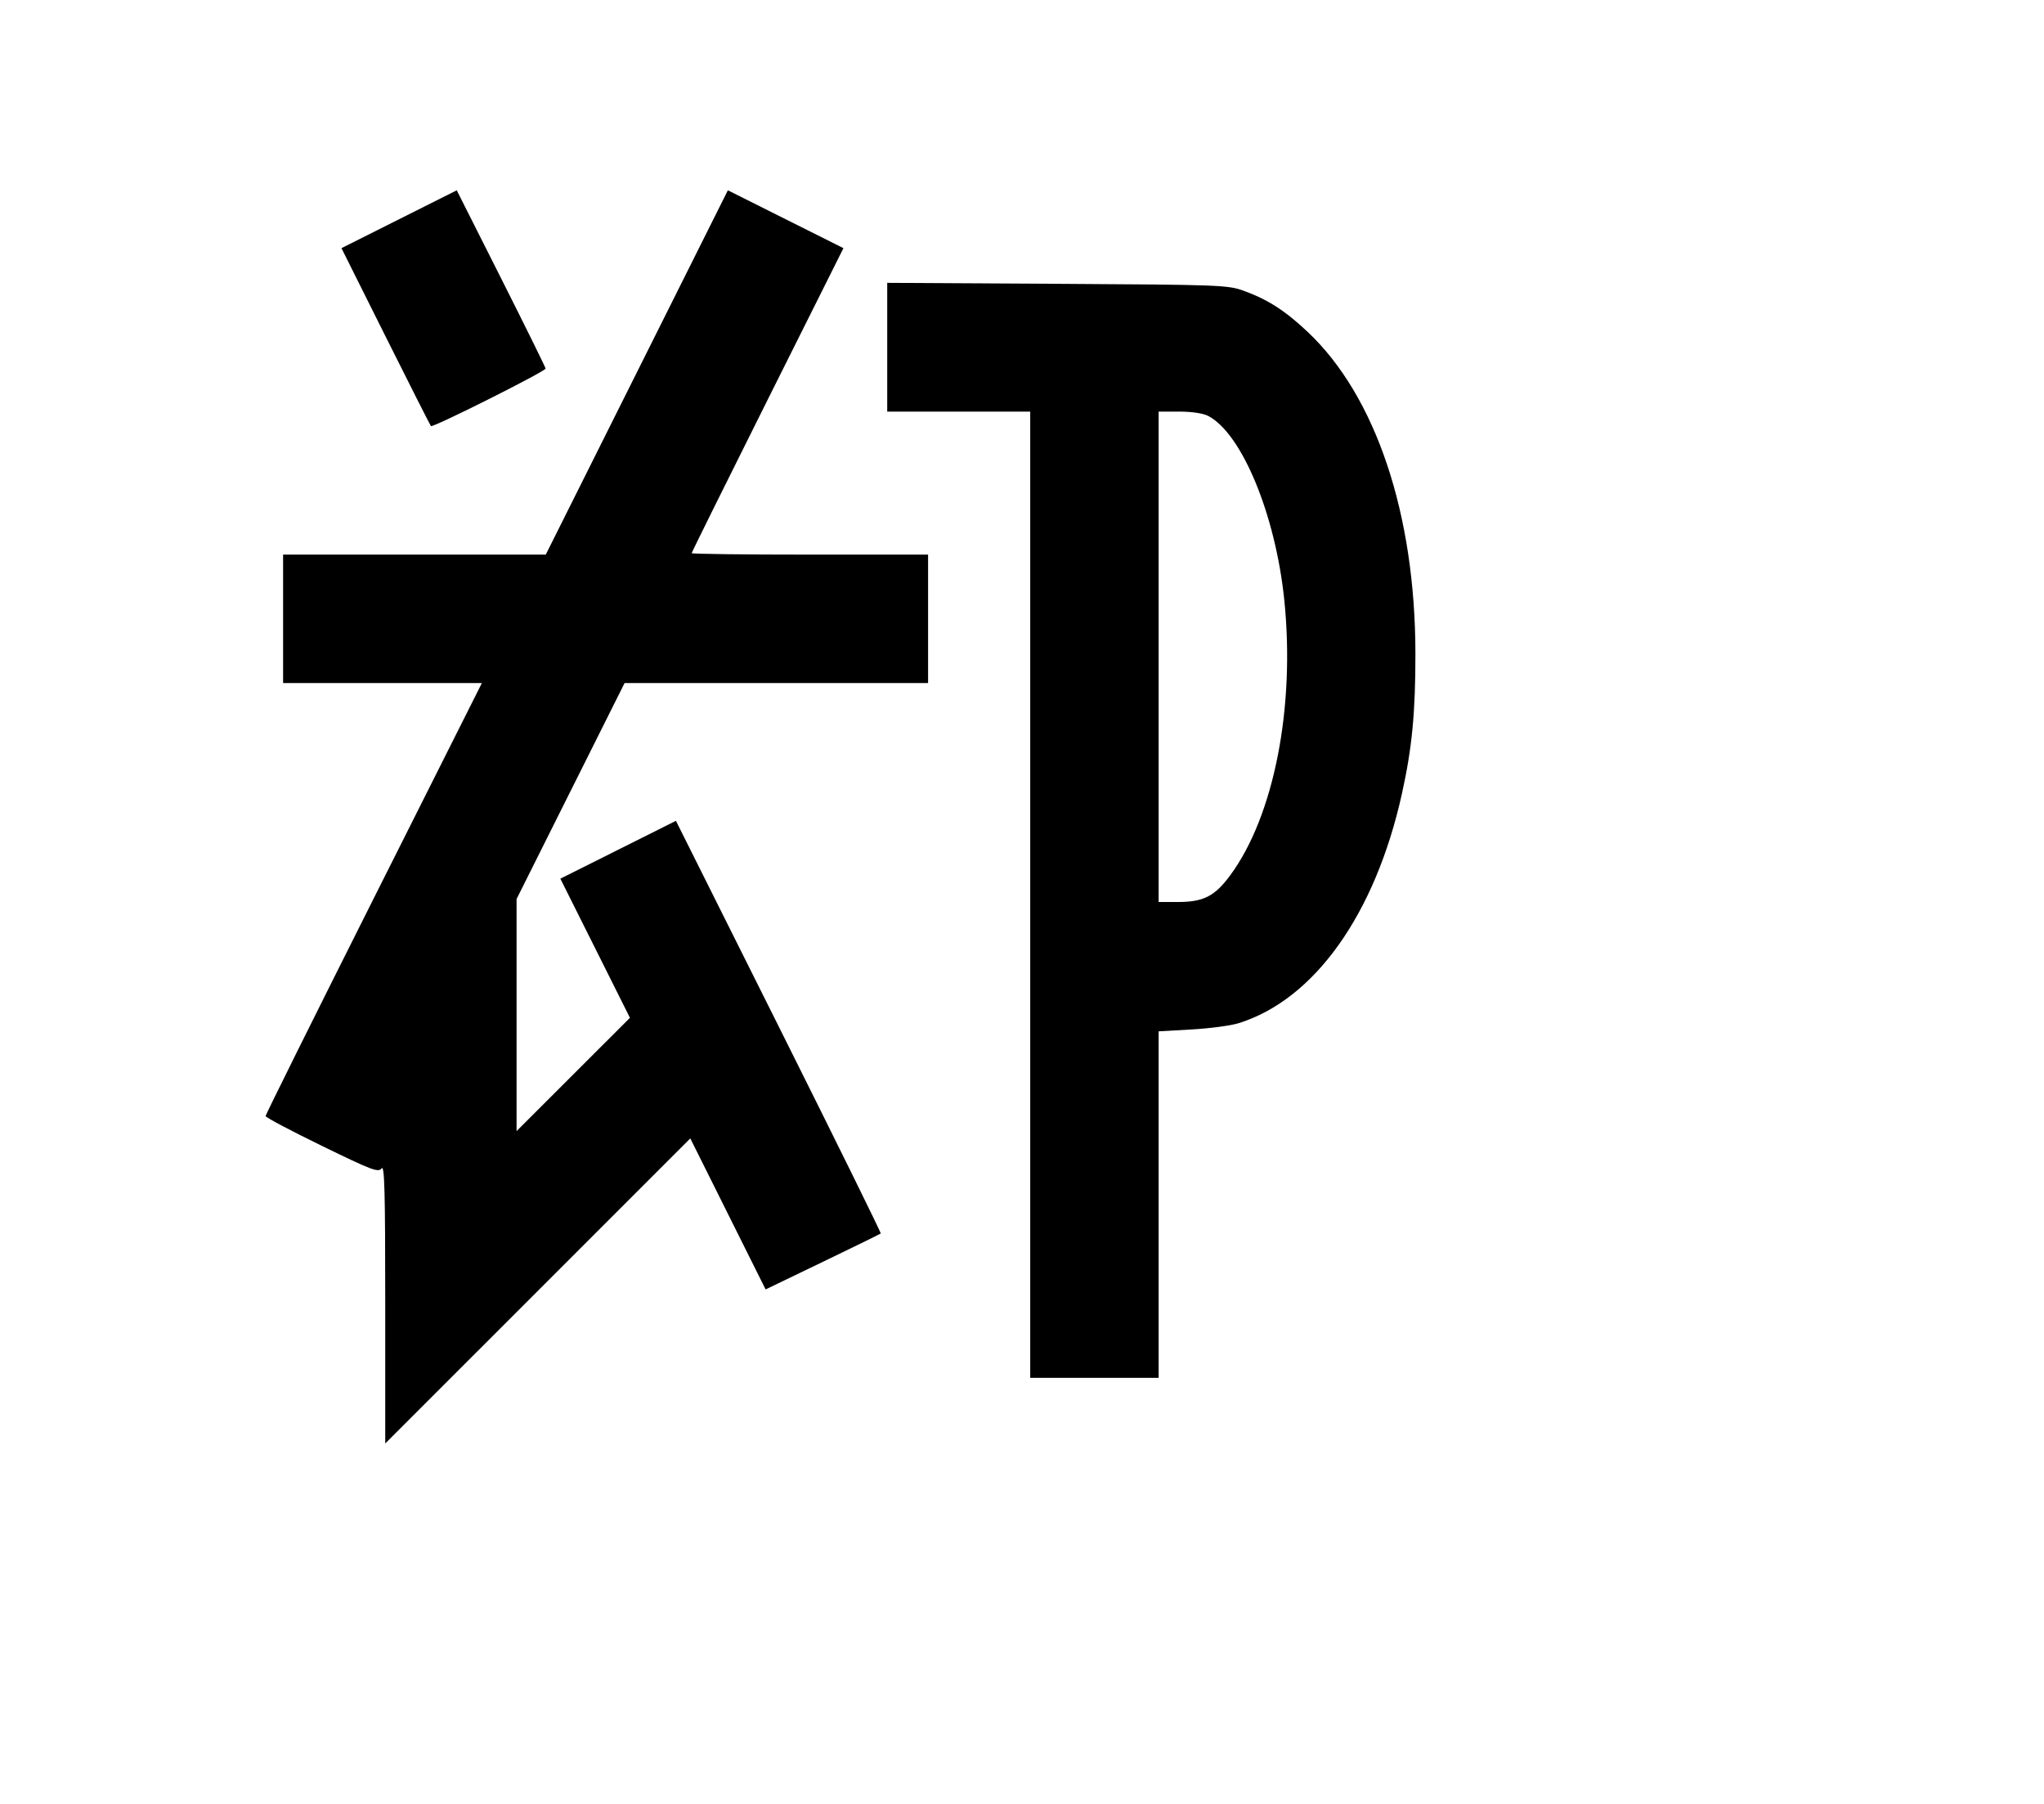 <svg width="136mm" height="120mm" version="1.1" viewBox="0 0 600 529.412" xmlns="http://www.w3.org/2000/svg"><path d="M117.153 64.340 L 100.233 72.828 113.179 98.739 C 120.299 112.990,126.293 124.829,126.499 125.048 C 127.023 125.605,160.213 108.952,160.157 108.161 C 160.131 107.806,154.252 95.892,147.092 81.684 L 134.074 55.852 117.153 64.340 M186.932 109.310 L 160.205 162.773 121.652 162.773 L 83.100 162.773 83.100 181.620 L 83.100 200.468 112.274 200.468 L 141.448 200.468 109.704 263.657 C 92.244 298.411,77.960 327.160,77.960 327.543 C 77.960 327.926,85.381 331.855,94.451 336.274 C 109.275 343.497,111.051 344.167,112.014 342.902 C 112.875 341.771,113.084 349.530,113.084 382.564 L 113.084 423.632 157.857 378.866 L 202.629 334.099 213.684 356.261 L 224.738 378.422 241.499 370.349 C 250.718 365.909,258.386 362.151,258.539 361.998 C 258.692 361.844,245.227 334.534,228.615 301.307 L 198.413 240.895 181.449 249.386 L 164.484 257.876 174.699 278.293 L 184.914 298.709 168.275 315.332 L 151.636 331.955 151.636 297.905 L 151.636 263.855 167.487 232.161 L 183.338 200.468 227.884 200.468 L 272.431 200.468 272.431 181.620 L 272.431 162.773 237.734 162.773 C 218.651 162.773,203.038 162.579,203.038 162.341 C 203.038 162.104,213.061 141.866,225.312 117.369 L 247.586 72.827 230.622 64.338 L 213.659 55.848 186.932 109.310 M260.437 101.903 L 260.437 120.795 281.426 120.795 L 302.415 120.795 302.415 262.579 L 302.415 404.362 321.262 404.362 L 340.110 404.362 340.110 353.520 L 340.110 302.677 349.748 302.131 C 355.049 301.830,361.235 301.013,363.495 300.315 C 385.788 293.430,403.666 268.368,411.509 233.009 C 414.502 219.513,415.502 209.123,415.483 191.720 C 415.437 150.831,403.853 116.270,383.880 97.429 C 377.255 91.178,372.189 87.924,365.037 85.323 C 360.457 83.657,358.003 83.566,310.340 83.295 L 260.437 83.011 260.437 101.903 M354.630 122.057 C 364.528 127.176,374.417 151.058,376.988 176.052 C 380.225 207.515,373.973 239.431,361.163 256.831 C 356.605 263.023,353.292 264.720,345.763 264.720 L 340.110 264.720 340.110 192.757 L 340.110 120.795 346.149 120.795 C 349.794 120.795,353.157 121.295,354.630 122.057 " stroke="none" fill-rule="evenodd" fill="black"></path></svg>